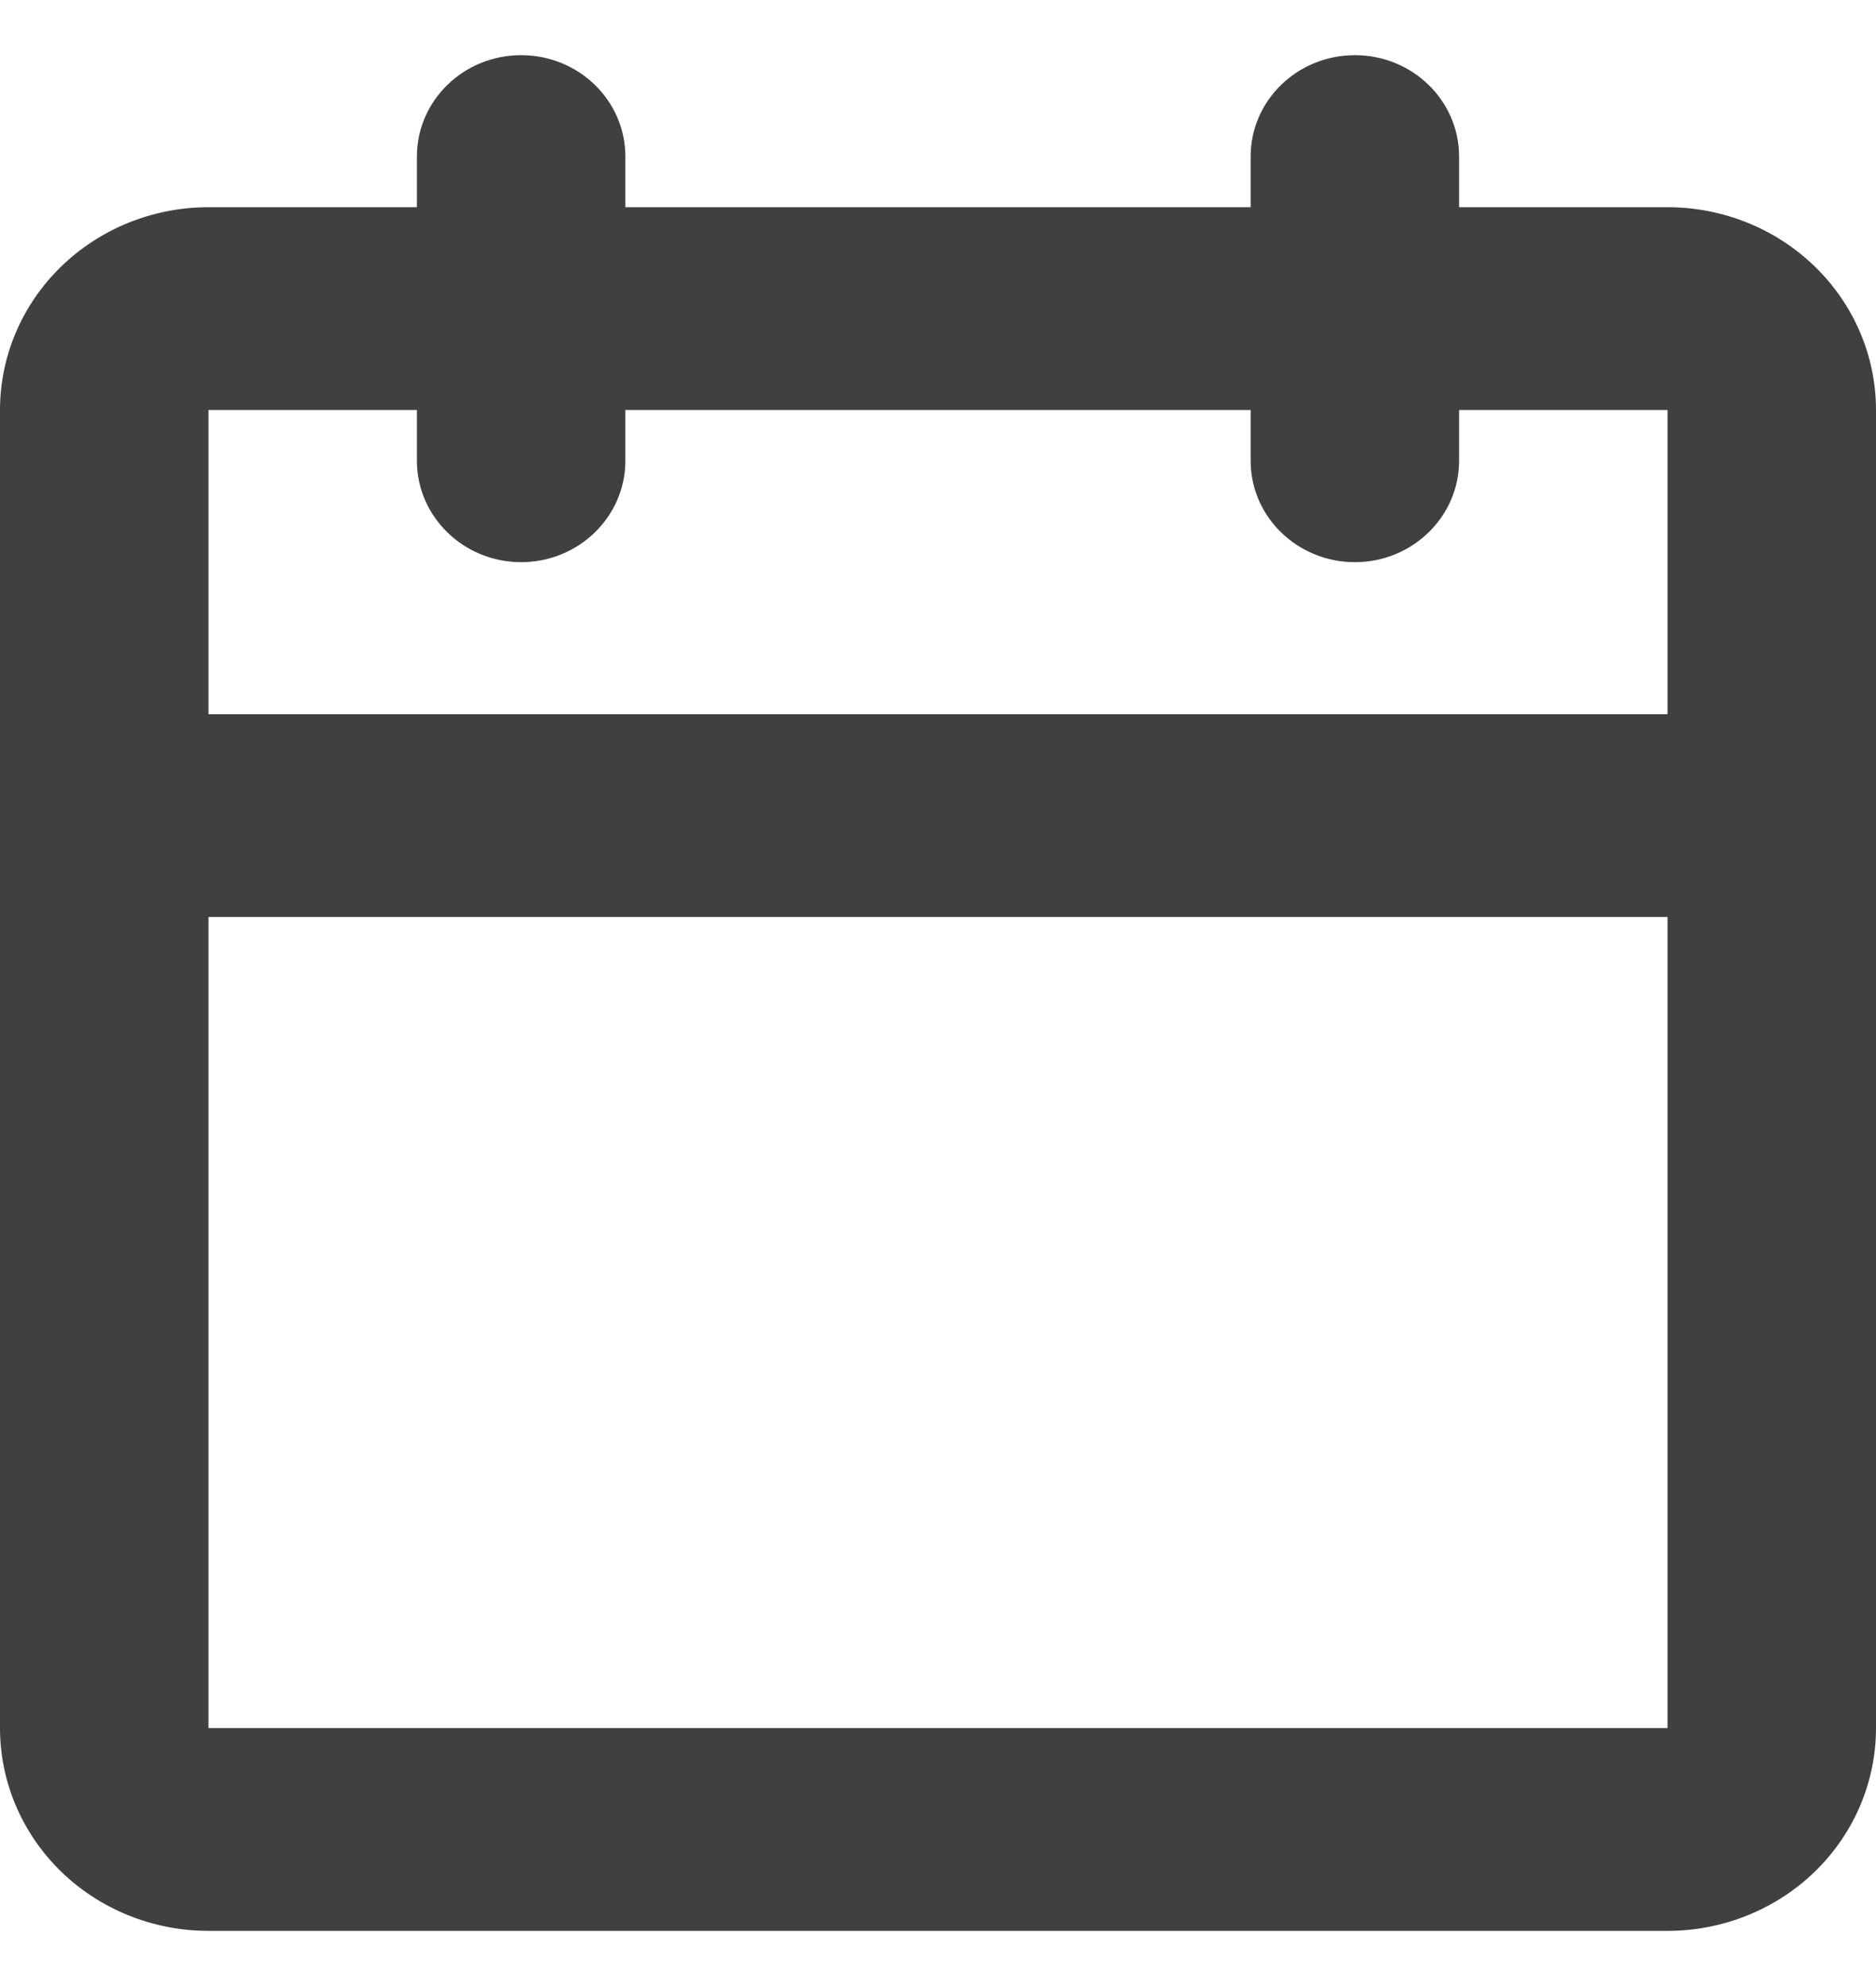 <svg width="17" height="18" viewBox="0 0 17 18" fill="none" xmlns="http://www.w3.org/2000/svg">
<path id="Union" fill-rule="evenodd" clip-rule="evenodd" d="M4.722 0.5C5.244 0.5 5.667 0.911 5.667 1.419V1.878H11.333V1.419C11.333 0.911 11.756 0.5 12.278 0.5C12.799 0.5 13.222 0.911 13.222 1.419V1.878H15.111C15.612 1.878 16.093 2.072 16.447 2.417C16.801 2.761 17 3.229 17 3.716V7.392V15.662C17 16.15 16.801 16.617 16.447 16.962C16.093 17.306 15.612 17.5 15.111 17.5H1.889C1.388 17.5 0.907 17.306 0.553 16.962C0.199 16.617 0 16.15 0 15.662V7.392V3.716C0 3.229 0.199 2.761 0.553 2.417C0.907 2.072 1.388 1.878 1.889 1.878H3.778V1.419C3.778 0.911 4.201 0.5 4.722 0.5ZM1.889 6.473H15.111V3.716H13.222V4.176C13.222 4.683 12.799 5.095 12.278 5.095C11.756 5.095 11.333 4.683 11.333 4.176V3.716H5.667V4.176C5.667 4.683 5.244 5.095 4.722 5.095C4.201 5.095 3.778 4.683 3.778 4.176V3.716H1.889L1.889 6.473ZM1.889 8.311V15.662H15.111V8.311H1.889Z" fill="#404040"/>
</svg>
